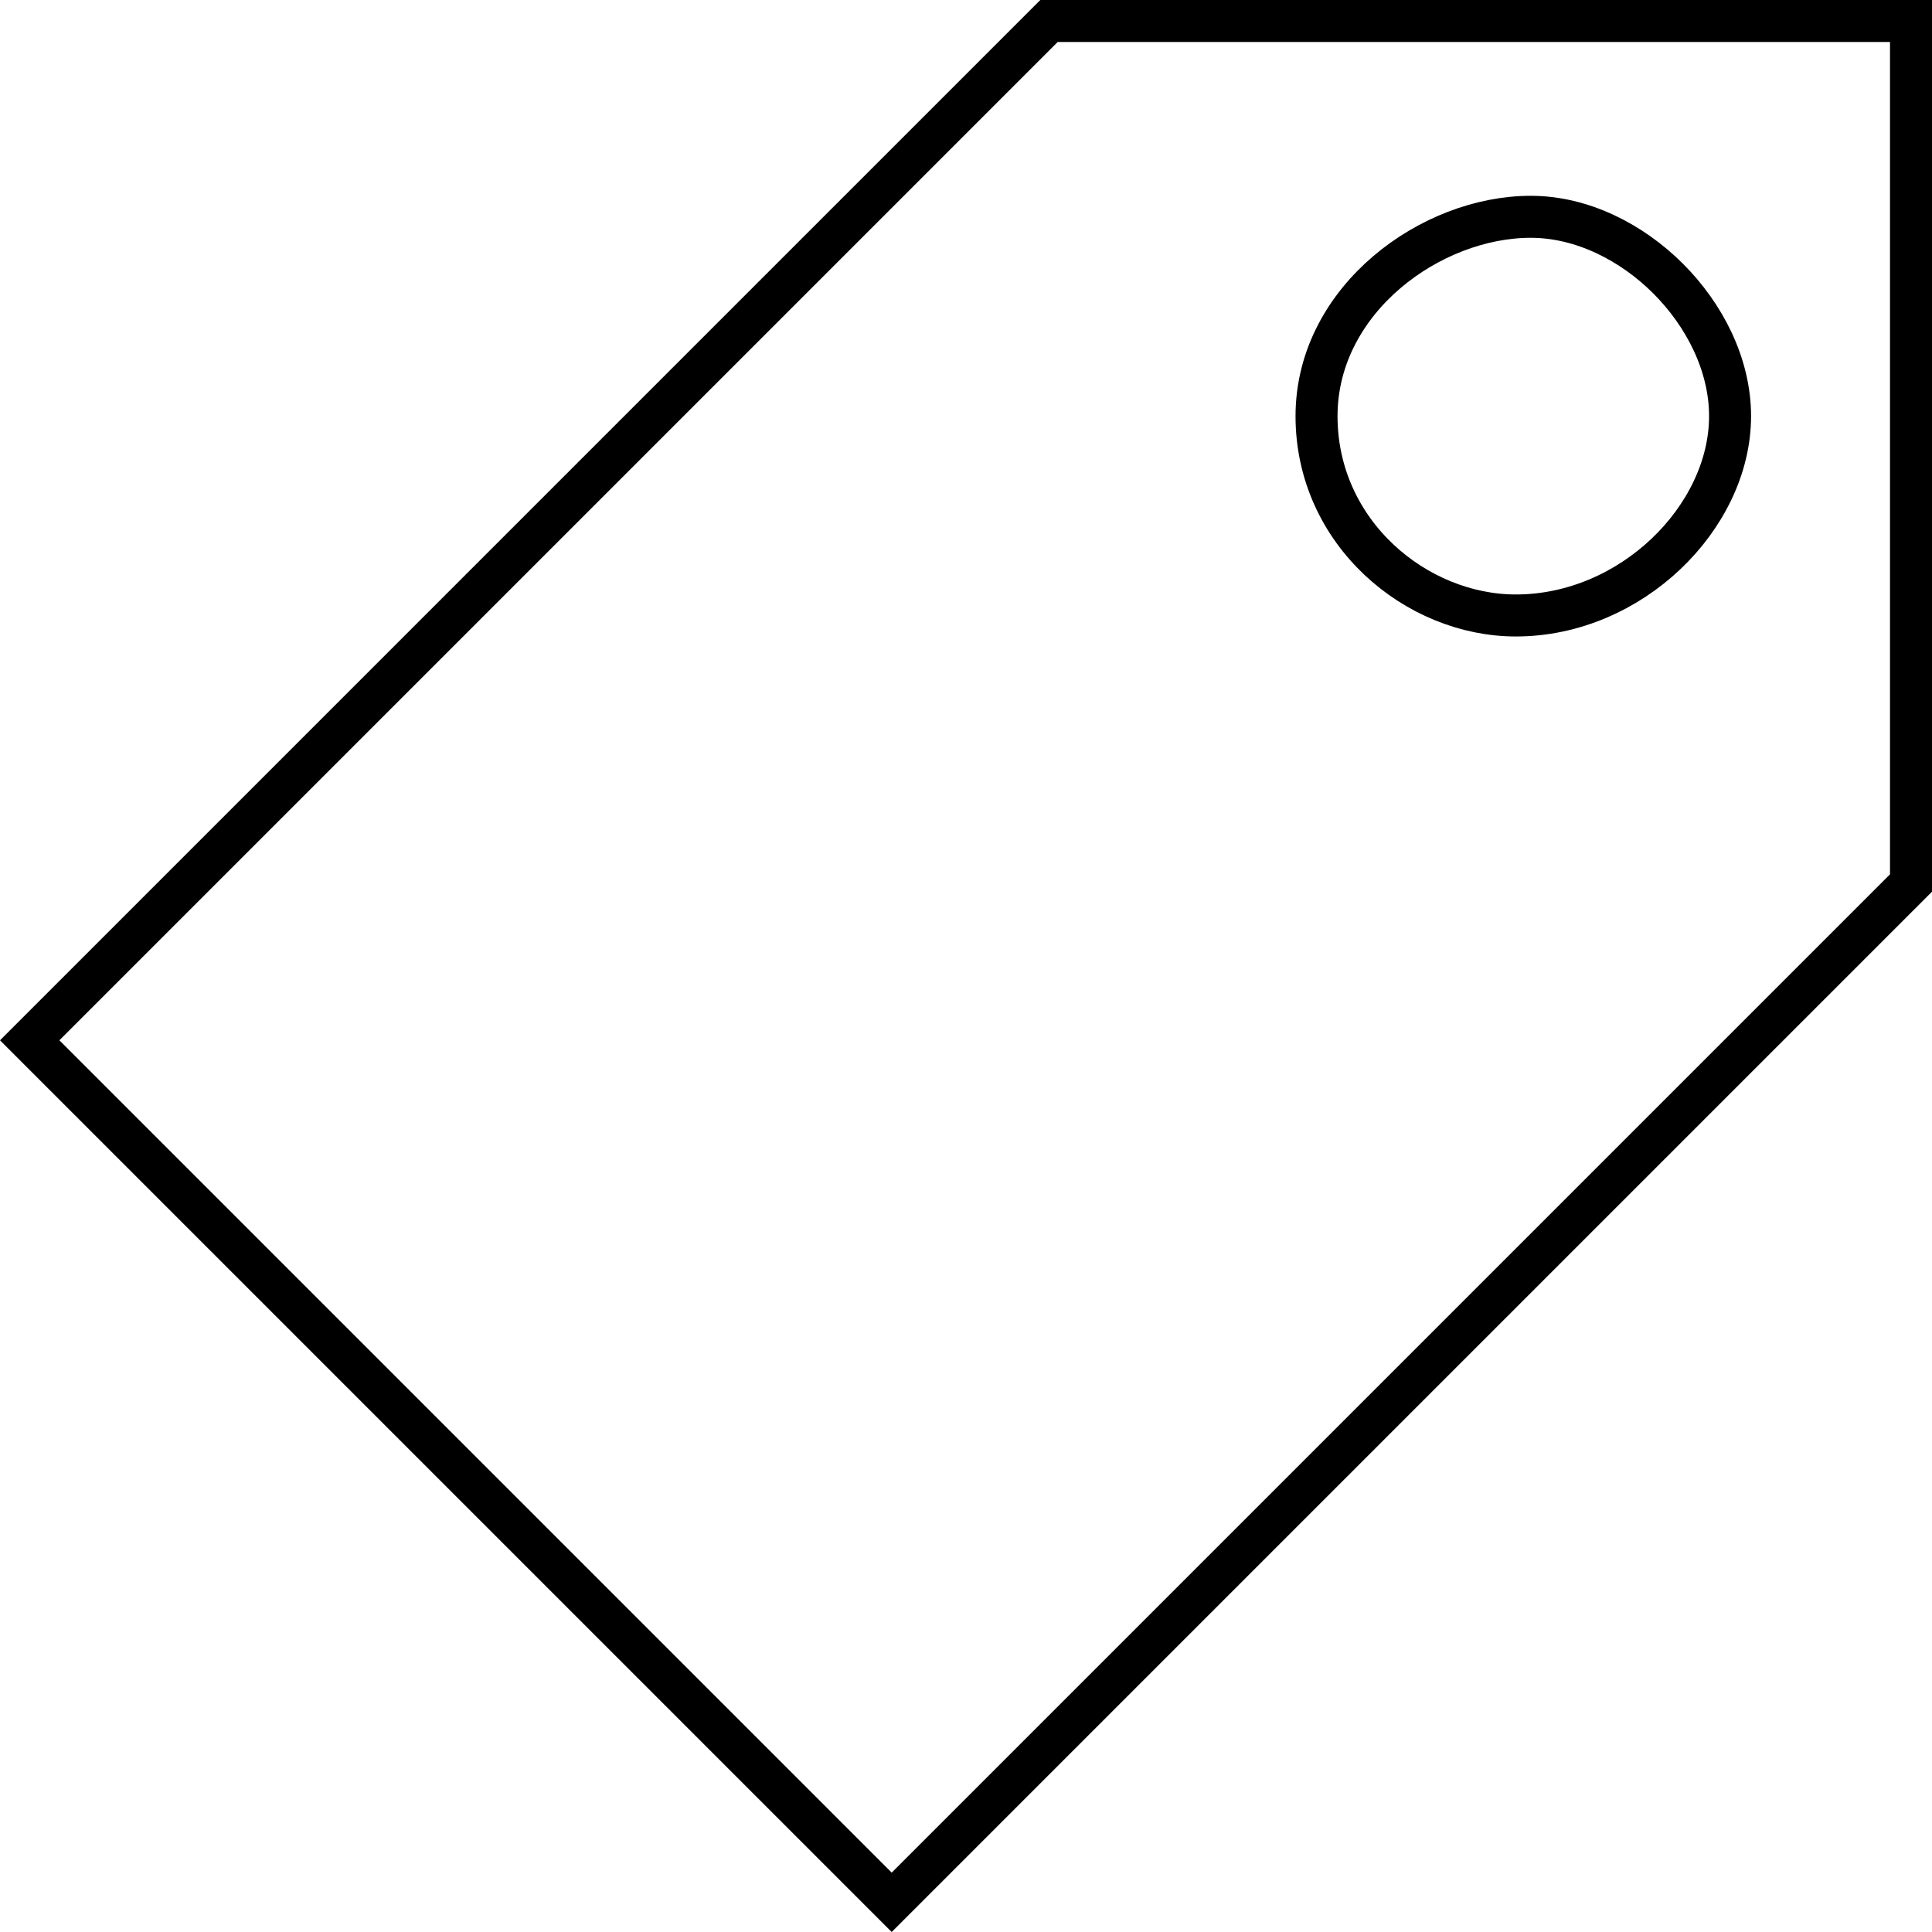 <svg width="46" height="46" viewBox="0 0 46 46" fill="none" xmlns="http://www.w3.org/2000/svg">
<path d="M45.5 21.024V0.5H24.976L0.707 24.769L21.231 45.293L45.5 21.024ZM41.192 9.908C41.192 11.134 40.583 12.32 39.665 13.19C38.744 14.063 37.474 14.654 36.092 14.654C33.72 14.654 31.346 12.687 31.346 9.908C31.346 8.492 32.055 7.3 33.026 6.475C33.993 5.653 35.255 5.162 36.446 5.162C37.67 5.162 38.853 5.769 39.719 6.635C40.585 7.501 41.192 8.684 41.192 9.908Z" stroke="black"/>
</svg>
